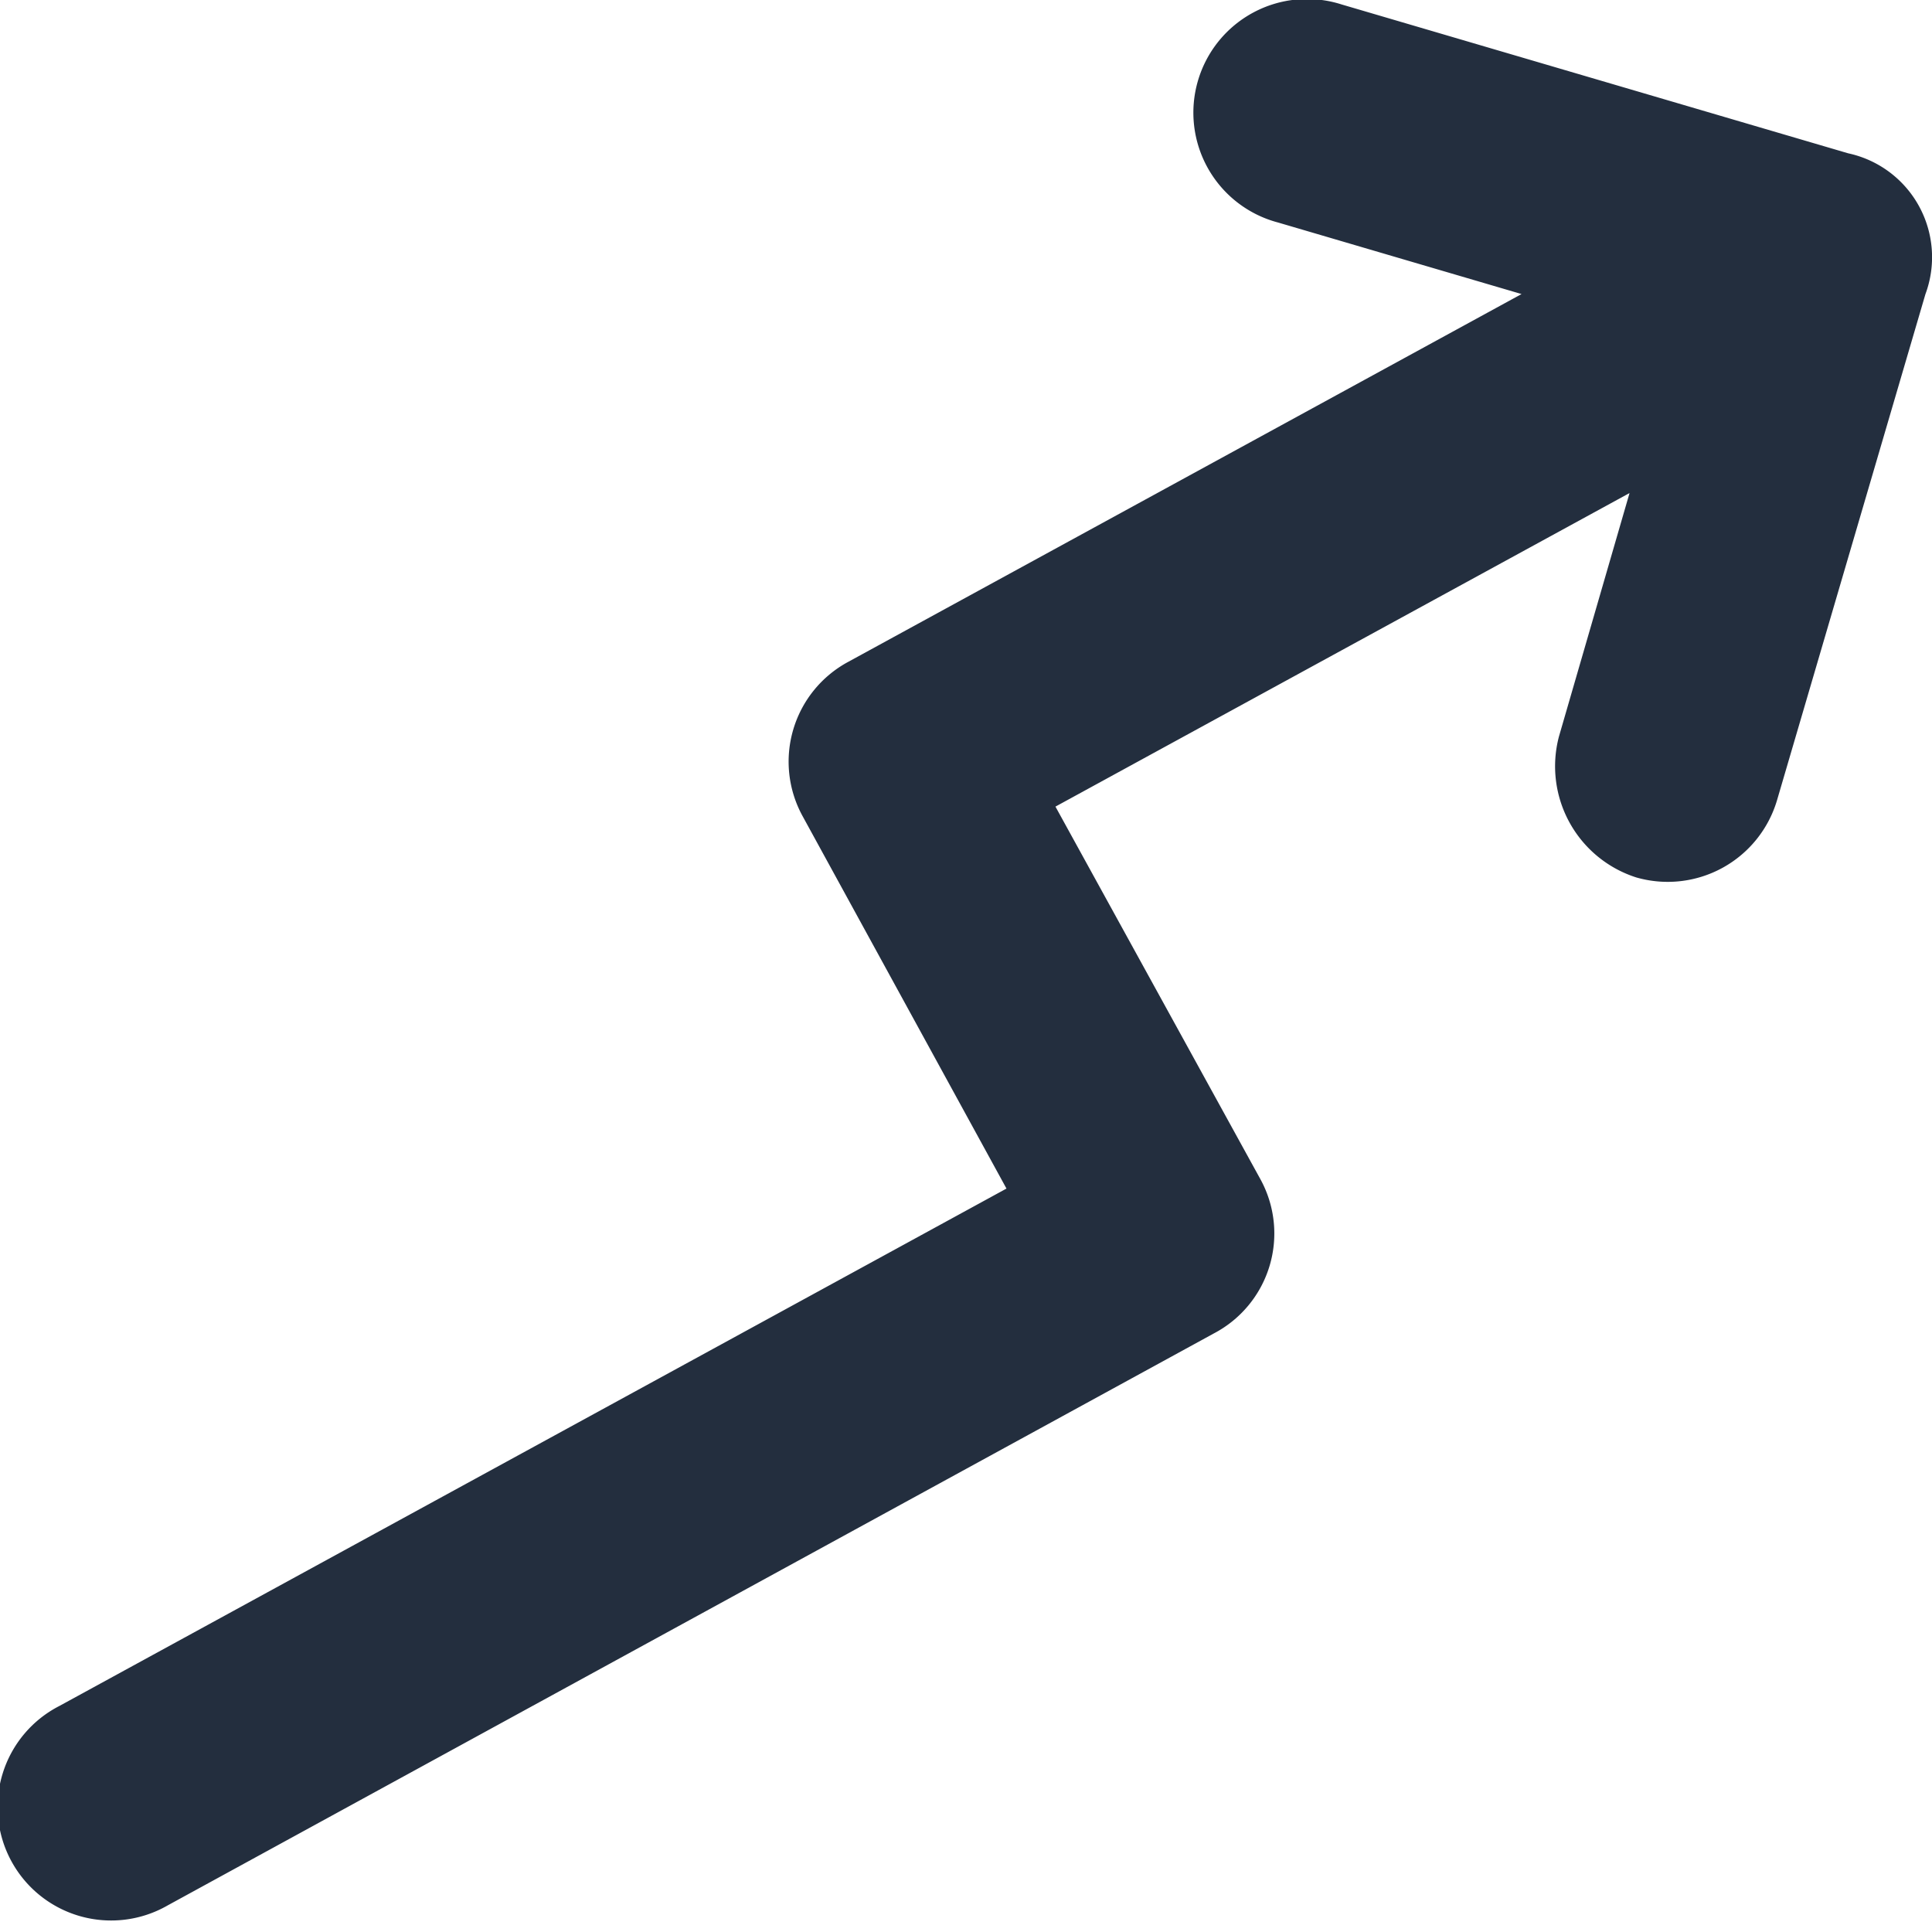 <svg xmlns="http://www.w3.org/2000/svg" xmlns:xlink="http://www.w3.org/1999/xlink" width="20" height="20" viewBox="0 0 20 20">
  <defs>
    <clipPath id="clip-Forecast_Arrow_Hover_Icon">
      <rect width="20" height="20"/>
    </clipPath>
  </defs>
  <g id="Forecast_Arrow_Hover_Icon" clip-path="url(#clip-Forecast_Arrow_Hover_Icon)">
    <g id="line-chart" transform="translate(-348 -367)">
      <rect id="Rectangle_1" data-name="Rectangle 1" width="20" height="20" transform="translate(347.975 366.99)" fill="none"/>
      <g id="Group_2" data-name="Group 2" transform="translate(51.975 15.99)">
        <rect id="Rectangle_6" data-name="Rectangle 6" width="20" height="20" transform="translate(298 353)" fill="none"/>
        <g id="line-chart-2" data-name="line-chart" transform="translate(-43.975 -2.99)">
          <rect id="Rectangle_5" data-name="Rectangle 5" width="20" height="20" transform="translate(340 354)" fill="none"/>
          <g id="line-chart-3" data-name="line-chart" transform="translate(336.956 350.911)">
            <g id="Group_2901" data-name="Group 2901" transform="translate(3.044 3.089)">
              <path id="Path_2269" data-name="Path 2269" d="M88,88.2l-2.12-3.854L91.823,81.1l-.731,2.521a1.208,1.208,0,0,0,.8,1.458,1.18,1.18,0,0,0,1.458-.8l1.536-5.238a1.1,1.1,0,0,0-.8-1.458l-5.244-1.541a1.176,1.176,0,1,0-.659,2.257l2.522.741-6.973,3.809a1.173,1.173,0,0,0-.471,1.593L85.373,88.3l-9.806,5.357a1.175,1.175,0,1,0,1.124,2.063L87.519,89.8A1.168,1.168,0,0,0,88,88.2Z" transform="translate(-74.954 -75.996)" fill="#232e3e"/>
            </g>
          </g>
        </g>
      </g>
    </g>
  </g>
</svg>
